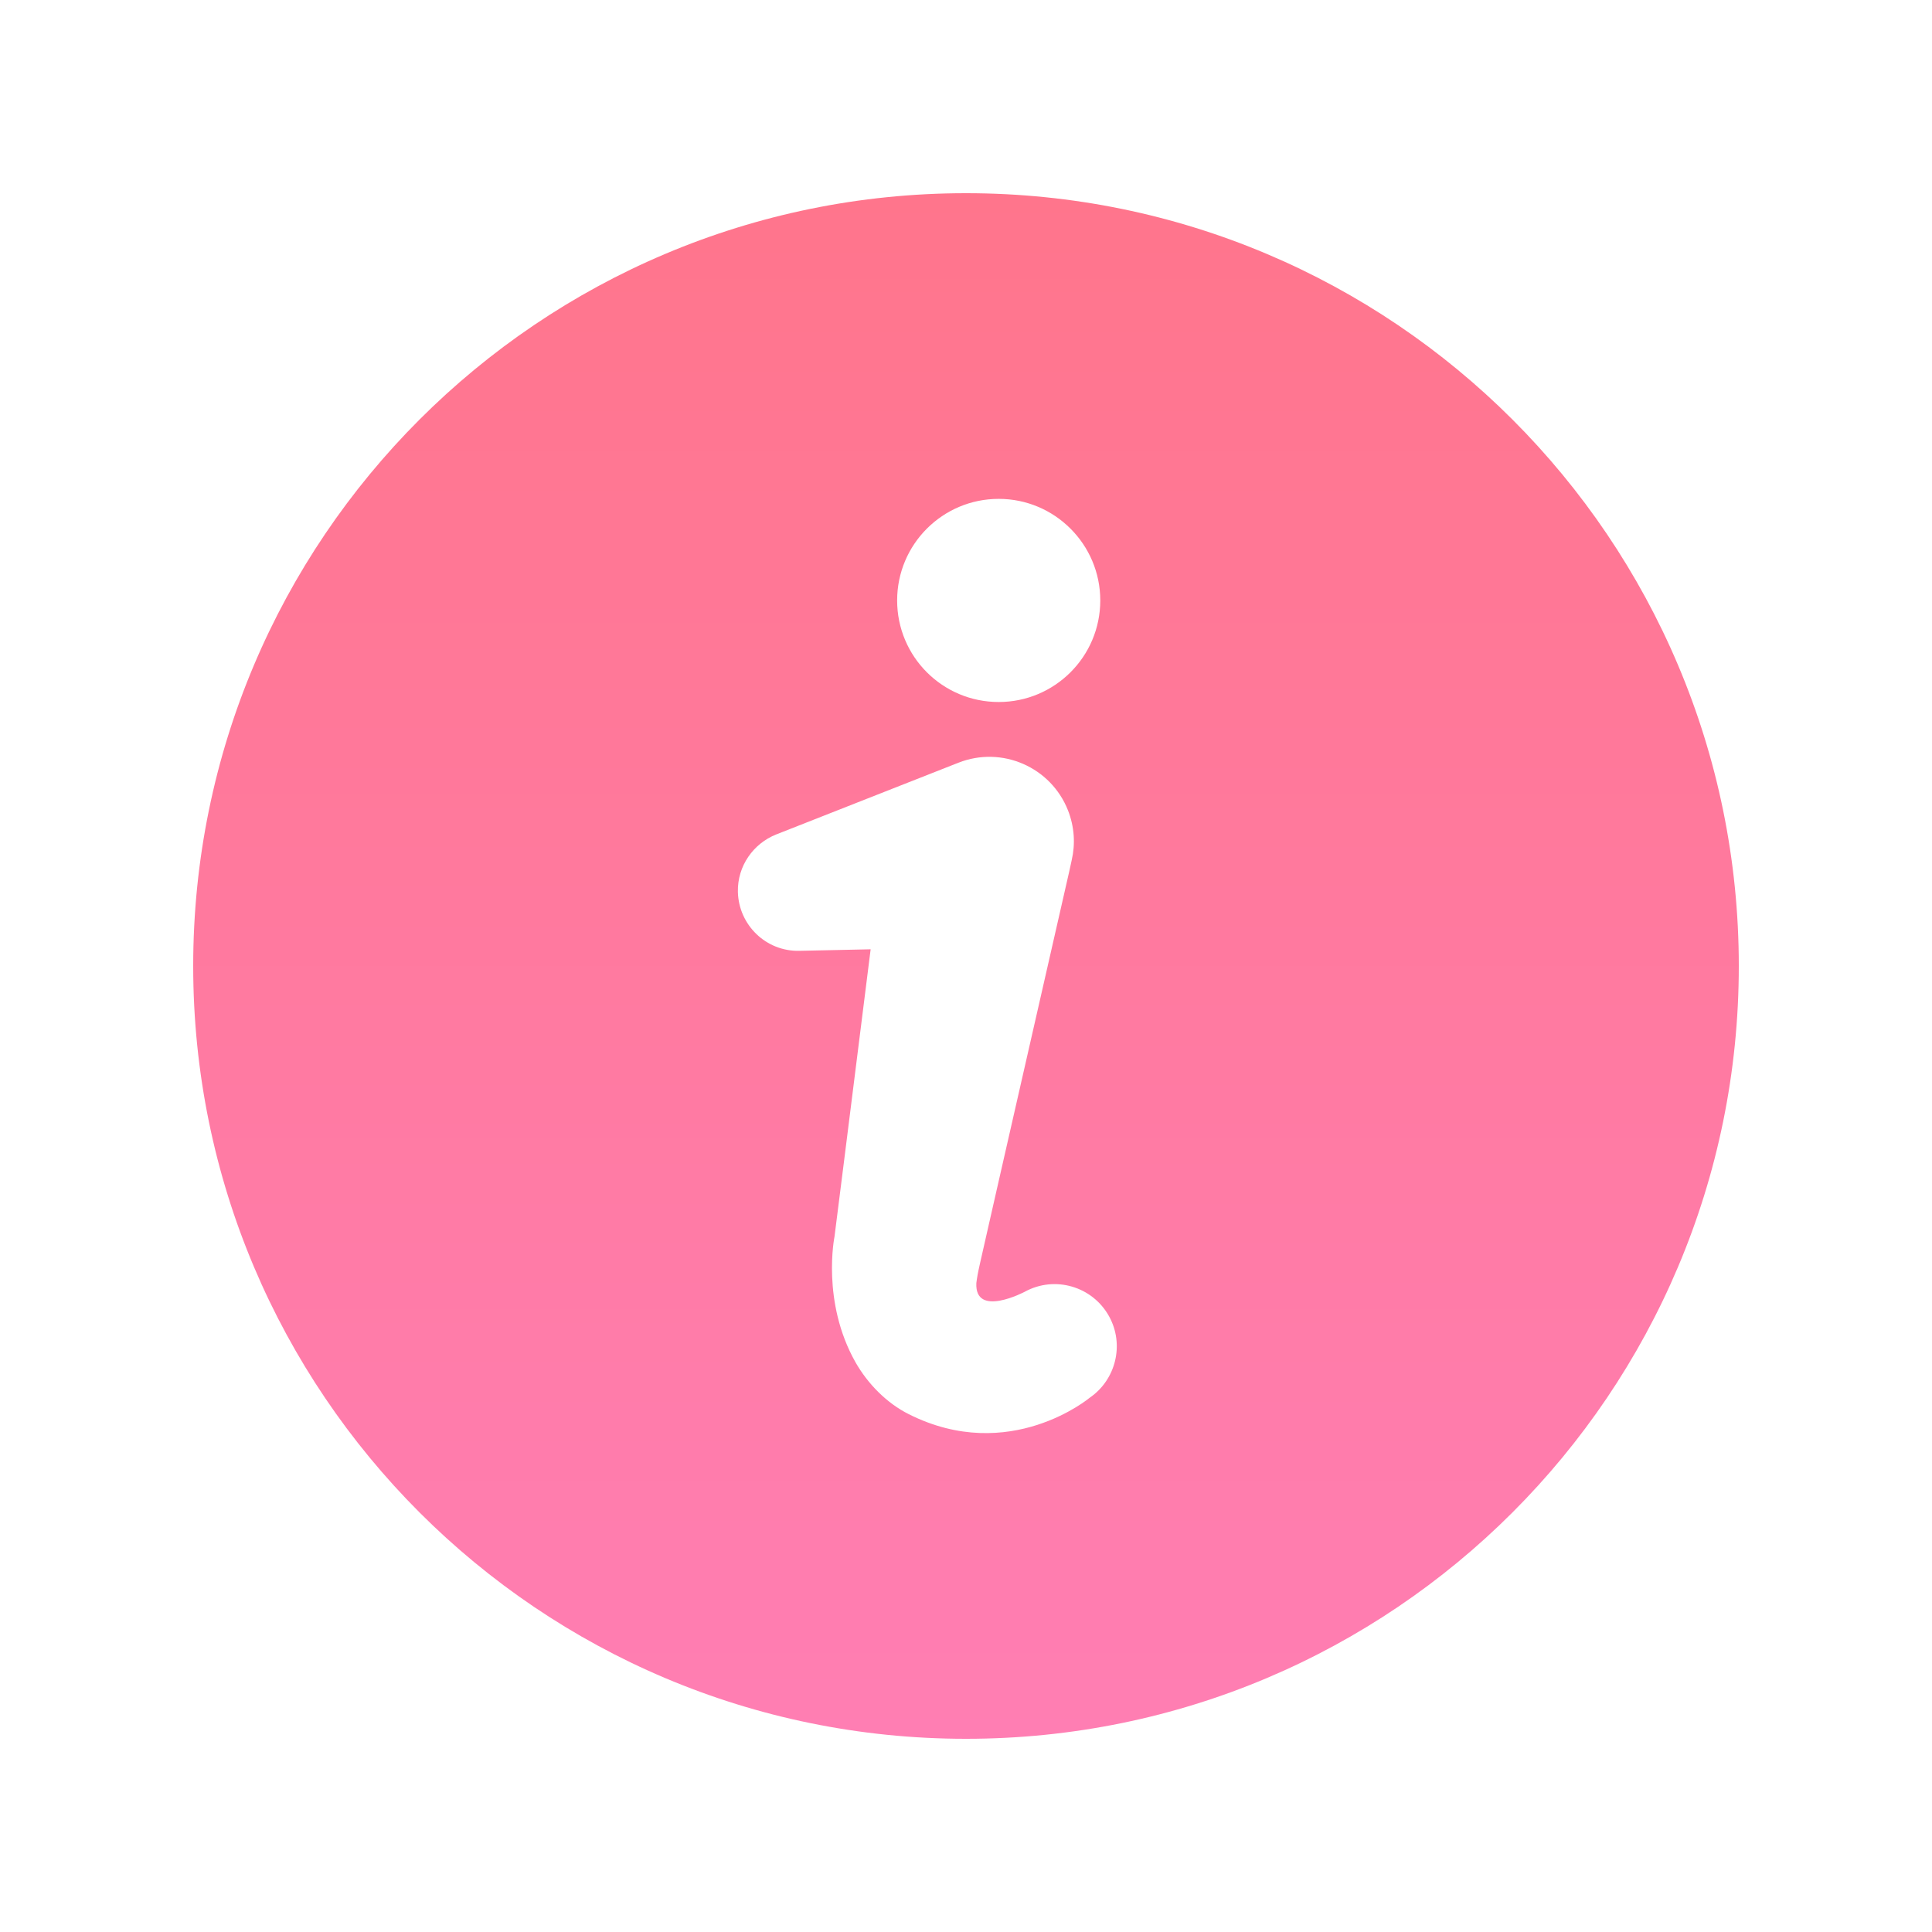 <svg width="14" height="14" viewBox="0 0 14 14" fill="none" xmlns="http://www.w3.org/2000/svg">
    <g id="info-circle-fill">
        <path id="Vector"
            d="M7 1.4C3.907 1.4 1.4 3.907 1.4 7C1.4 10.093 3.907 12.6 7 12.6C10.093 12.6 12.6 10.093 12.6 7C12.6 3.907 10.093 1.4 7 1.4ZM7.237 3.615C7.643 3.615 7.973 3.945 7.973 4.351C7.973 4.758 7.643 5.087 7.237 5.087C6.83 5.087 6.501 4.758 6.501 4.351C6.501 3.945 6.83 3.615 7.237 3.615ZM7.897 10.128C7.897 10.128 7.317 10.615 6.586 10.248C6.424 10.167 6.287 10.026 6.199 9.871C5.951 9.432 6.047 8.962 6.047 8.962L6.12 8.384L6.309 6.879L5.793 6.89C5.552 6.896 5.353 6.704 5.347 6.463C5.343 6.275 5.459 6.113 5.624 6.047L6.945 5.527C7.26 5.403 7.615 5.558 7.739 5.872C7.786 5.992 7.793 6.116 7.766 6.233L7.749 6.311L7.232 8.58L7.103 9.148C7.084 9.233 7.081 9.253 7.075 9.297C7.062 9.553 7.425 9.361 7.425 9.361C7.643 9.241 7.917 9.321 8.037 9.539C8.15 9.744 8.085 9.999 7.897 10.128Z"
            fill="url(#paint0_linear_13200_3618)" />
    </g>
    <defs>
        <linearGradient id="paint0_linear_13200_3618" x1="7" y1="1.4" x2="7"
            y2="12.6" gradientUnits="userSpaceOnUse">
            <stop stop-color="#FF758C" />
            <stop offset="1" stop-color="#FF7EB3" />
        </linearGradient>
    </defs>
</svg>
